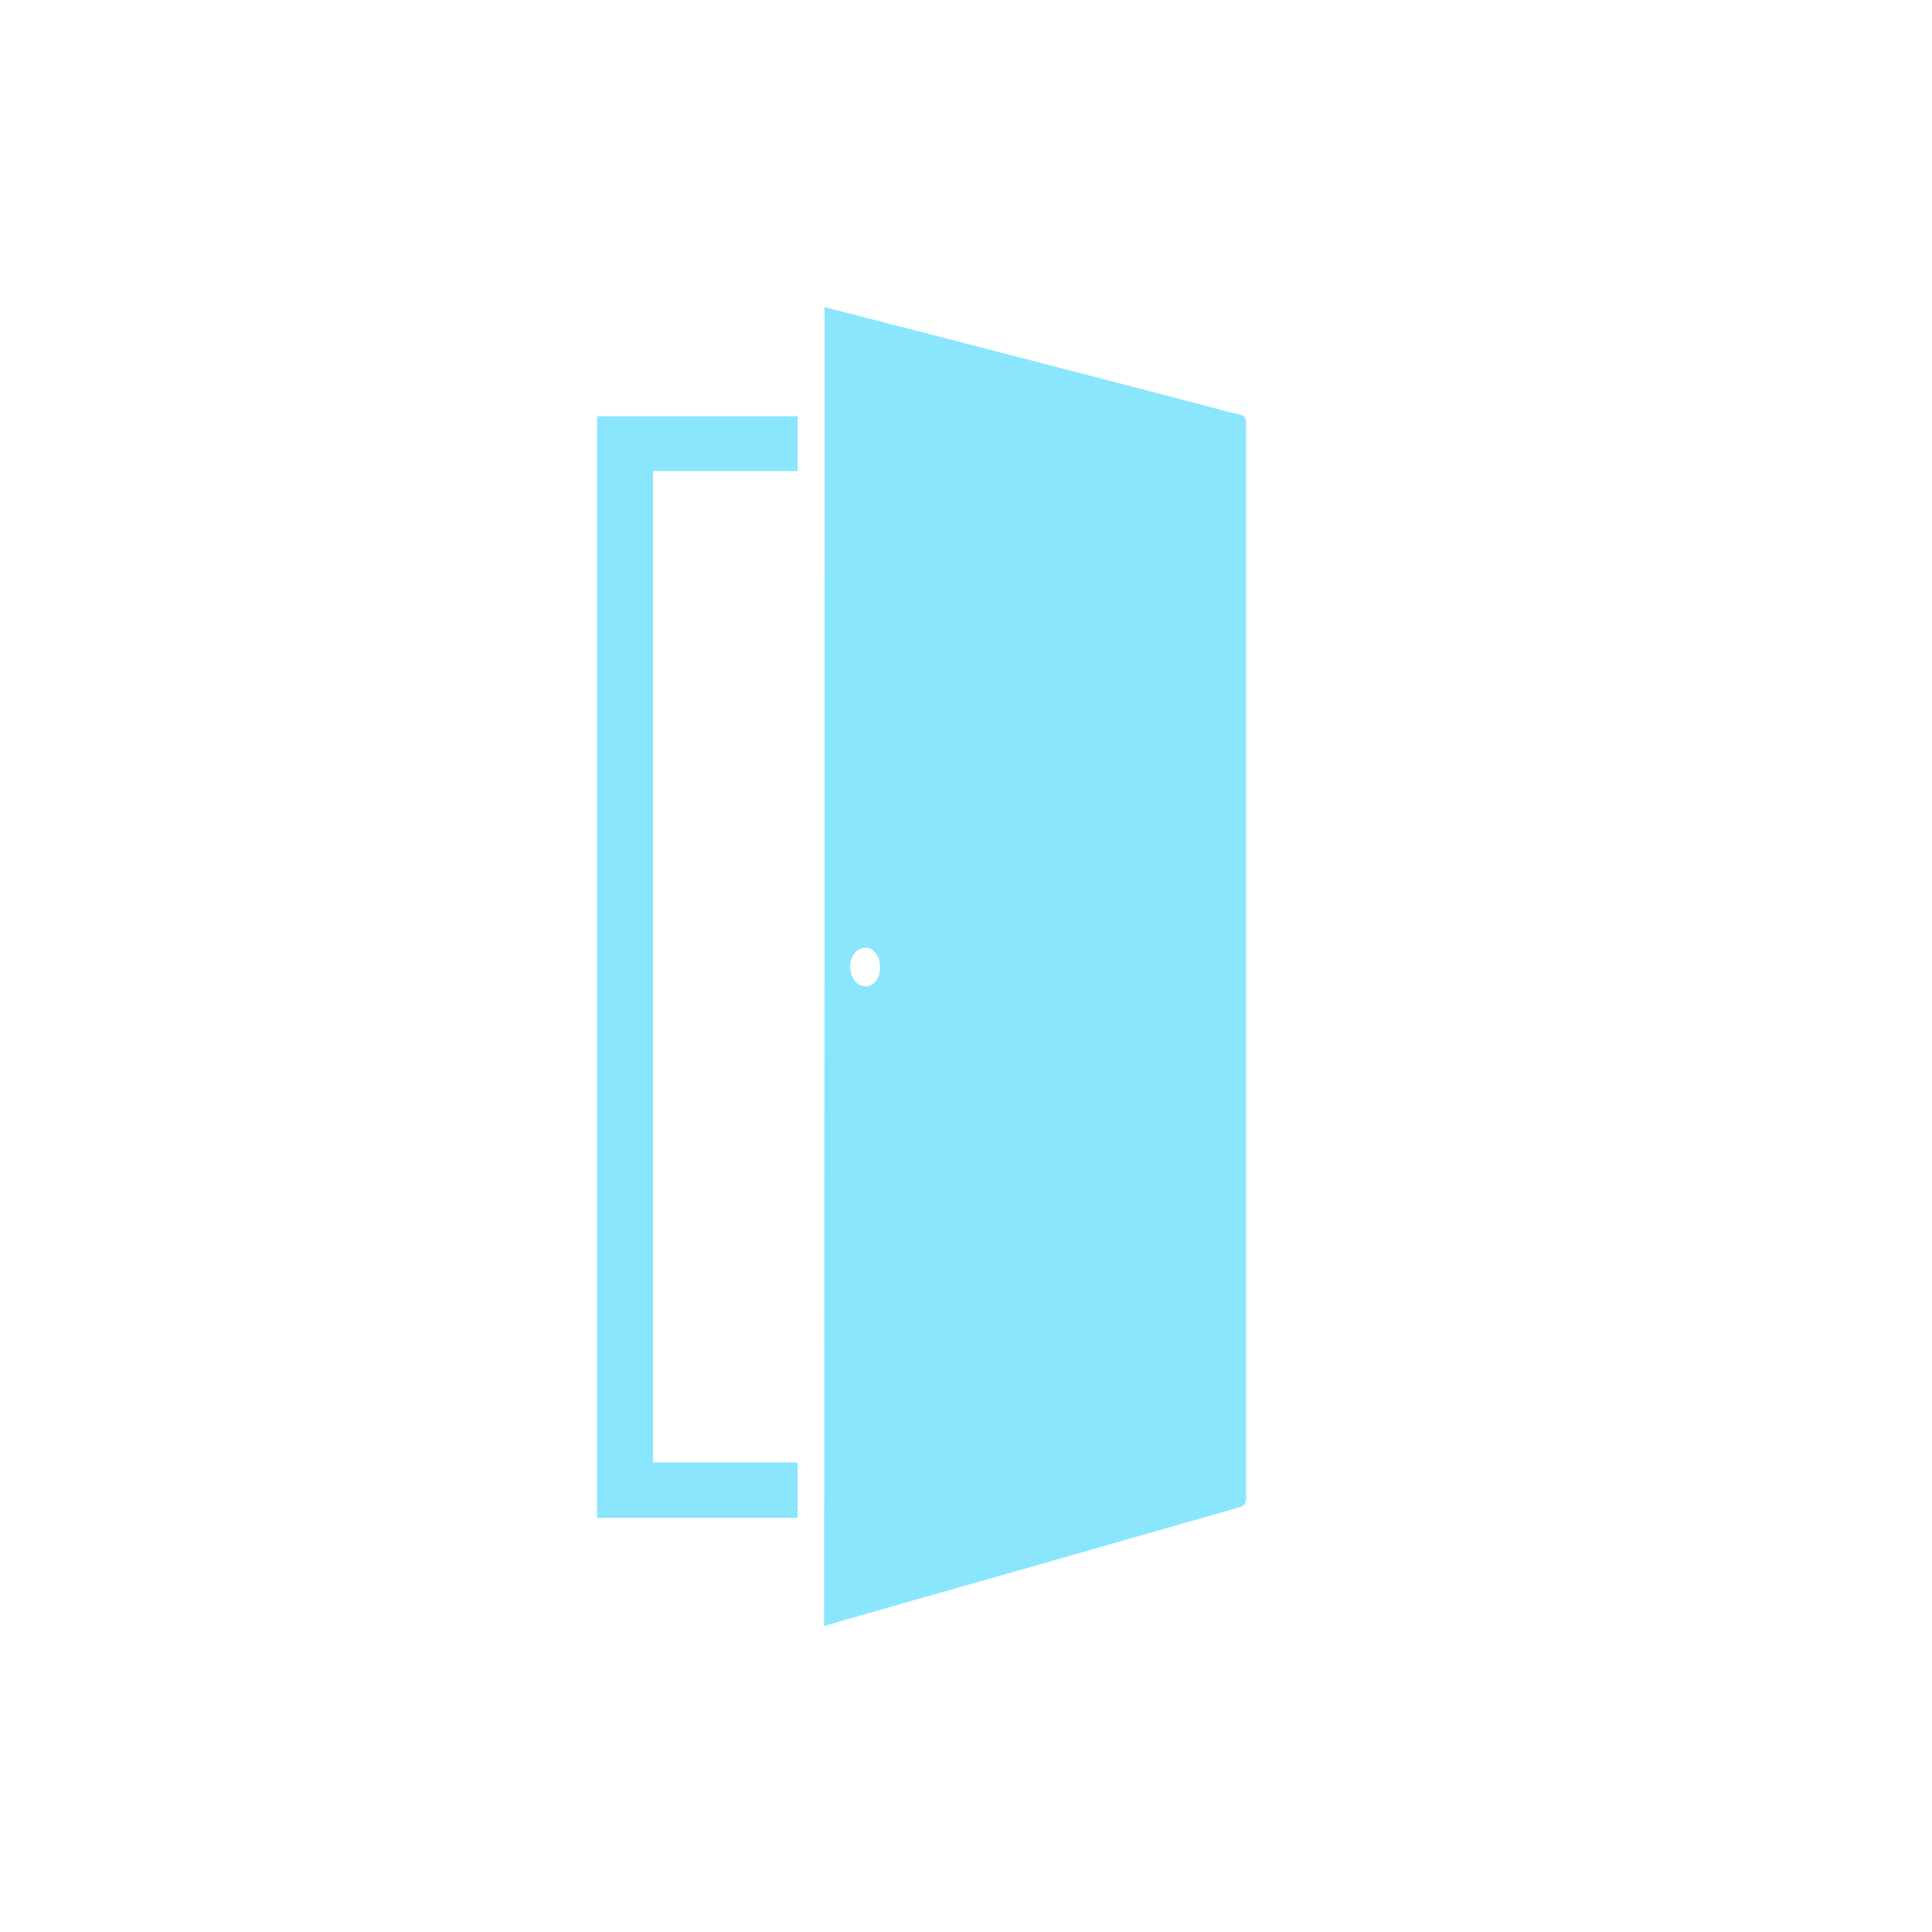 <?xml version="1.0" encoding="utf-8"?>
<!-- Generator: Adobe Illustrator 22.0.0, SVG Export Plug-In . SVG Version: 6.00 Build 0)  -->
<svg width="45px" height="45px" version="1.1" id="Layer_1" xmlns="http://www.w3.org/2000/svg" xmlns:xlink="http://www.w3.org/1999/xlink" x="0px" y="0px"
	 viewBox="0 0 841.9 595.3" style="enable-background:new 0 0 841.9 595.3;" xml:space="preserve">
<g>
	<path style="fill:#8ae6fd;" d="M359.3,10.5c10.7,2.8,20.8,5.4,31,8c15.6,4,31.1,8,46.8,12.1c29.9,7.7,59.8,15.5,89.7,23.3c4.4,1.2,8.9,2.5,13.3,3.4
		c2.5,0.5,2.9,1.8,2.9,4c0,29.7,0,59.6,0,89.4c0,21.2,0,42.3,0,63.5c0,58.7,0,117.4,0,176.1c0,46.3,0,92.8,0,139
		c0,2.8-0.9,3.8-3.5,4.4c-31.7,9-63.6,18.2-95.4,27.3c-22.5,6.4-45.1,12.7-67.5,19.2c-5.7,1.7-11.5,3.2-17.5,5.1
		C359.3,393.6,359.3,202.3,359.3,10.5z M383.5,298.3c0-5.1-2.8-8.6-6.4-8.6c-3.7,0-6.6,3.5-6.6,8.1c0,1.2,0.2,2.6,0.6,3.8
		c1.1,3.2,3.7,5.1,6.4,4.9c2.8-0.2,5.2-2.6,5.8-6C383.5,299.6,383.5,298.9,383.5,298.3z"/>
	<path style="fill:#8ae6fd;" d="M284.6,514c21.2,0,42,0,63,0c0,8.1,0,16.1,0,24.1c-29.1,0-58.1,0-87.4,0c0-159.9,0-320,0-480c29.1,0,58.1,0,87.4,0
		c0,8,0,15.8,0,23.9c-20.8,0-41.9,0-63,0C284.6,226.2,284.6,369.9,284.6,514z"/>
</g>
</svg>
